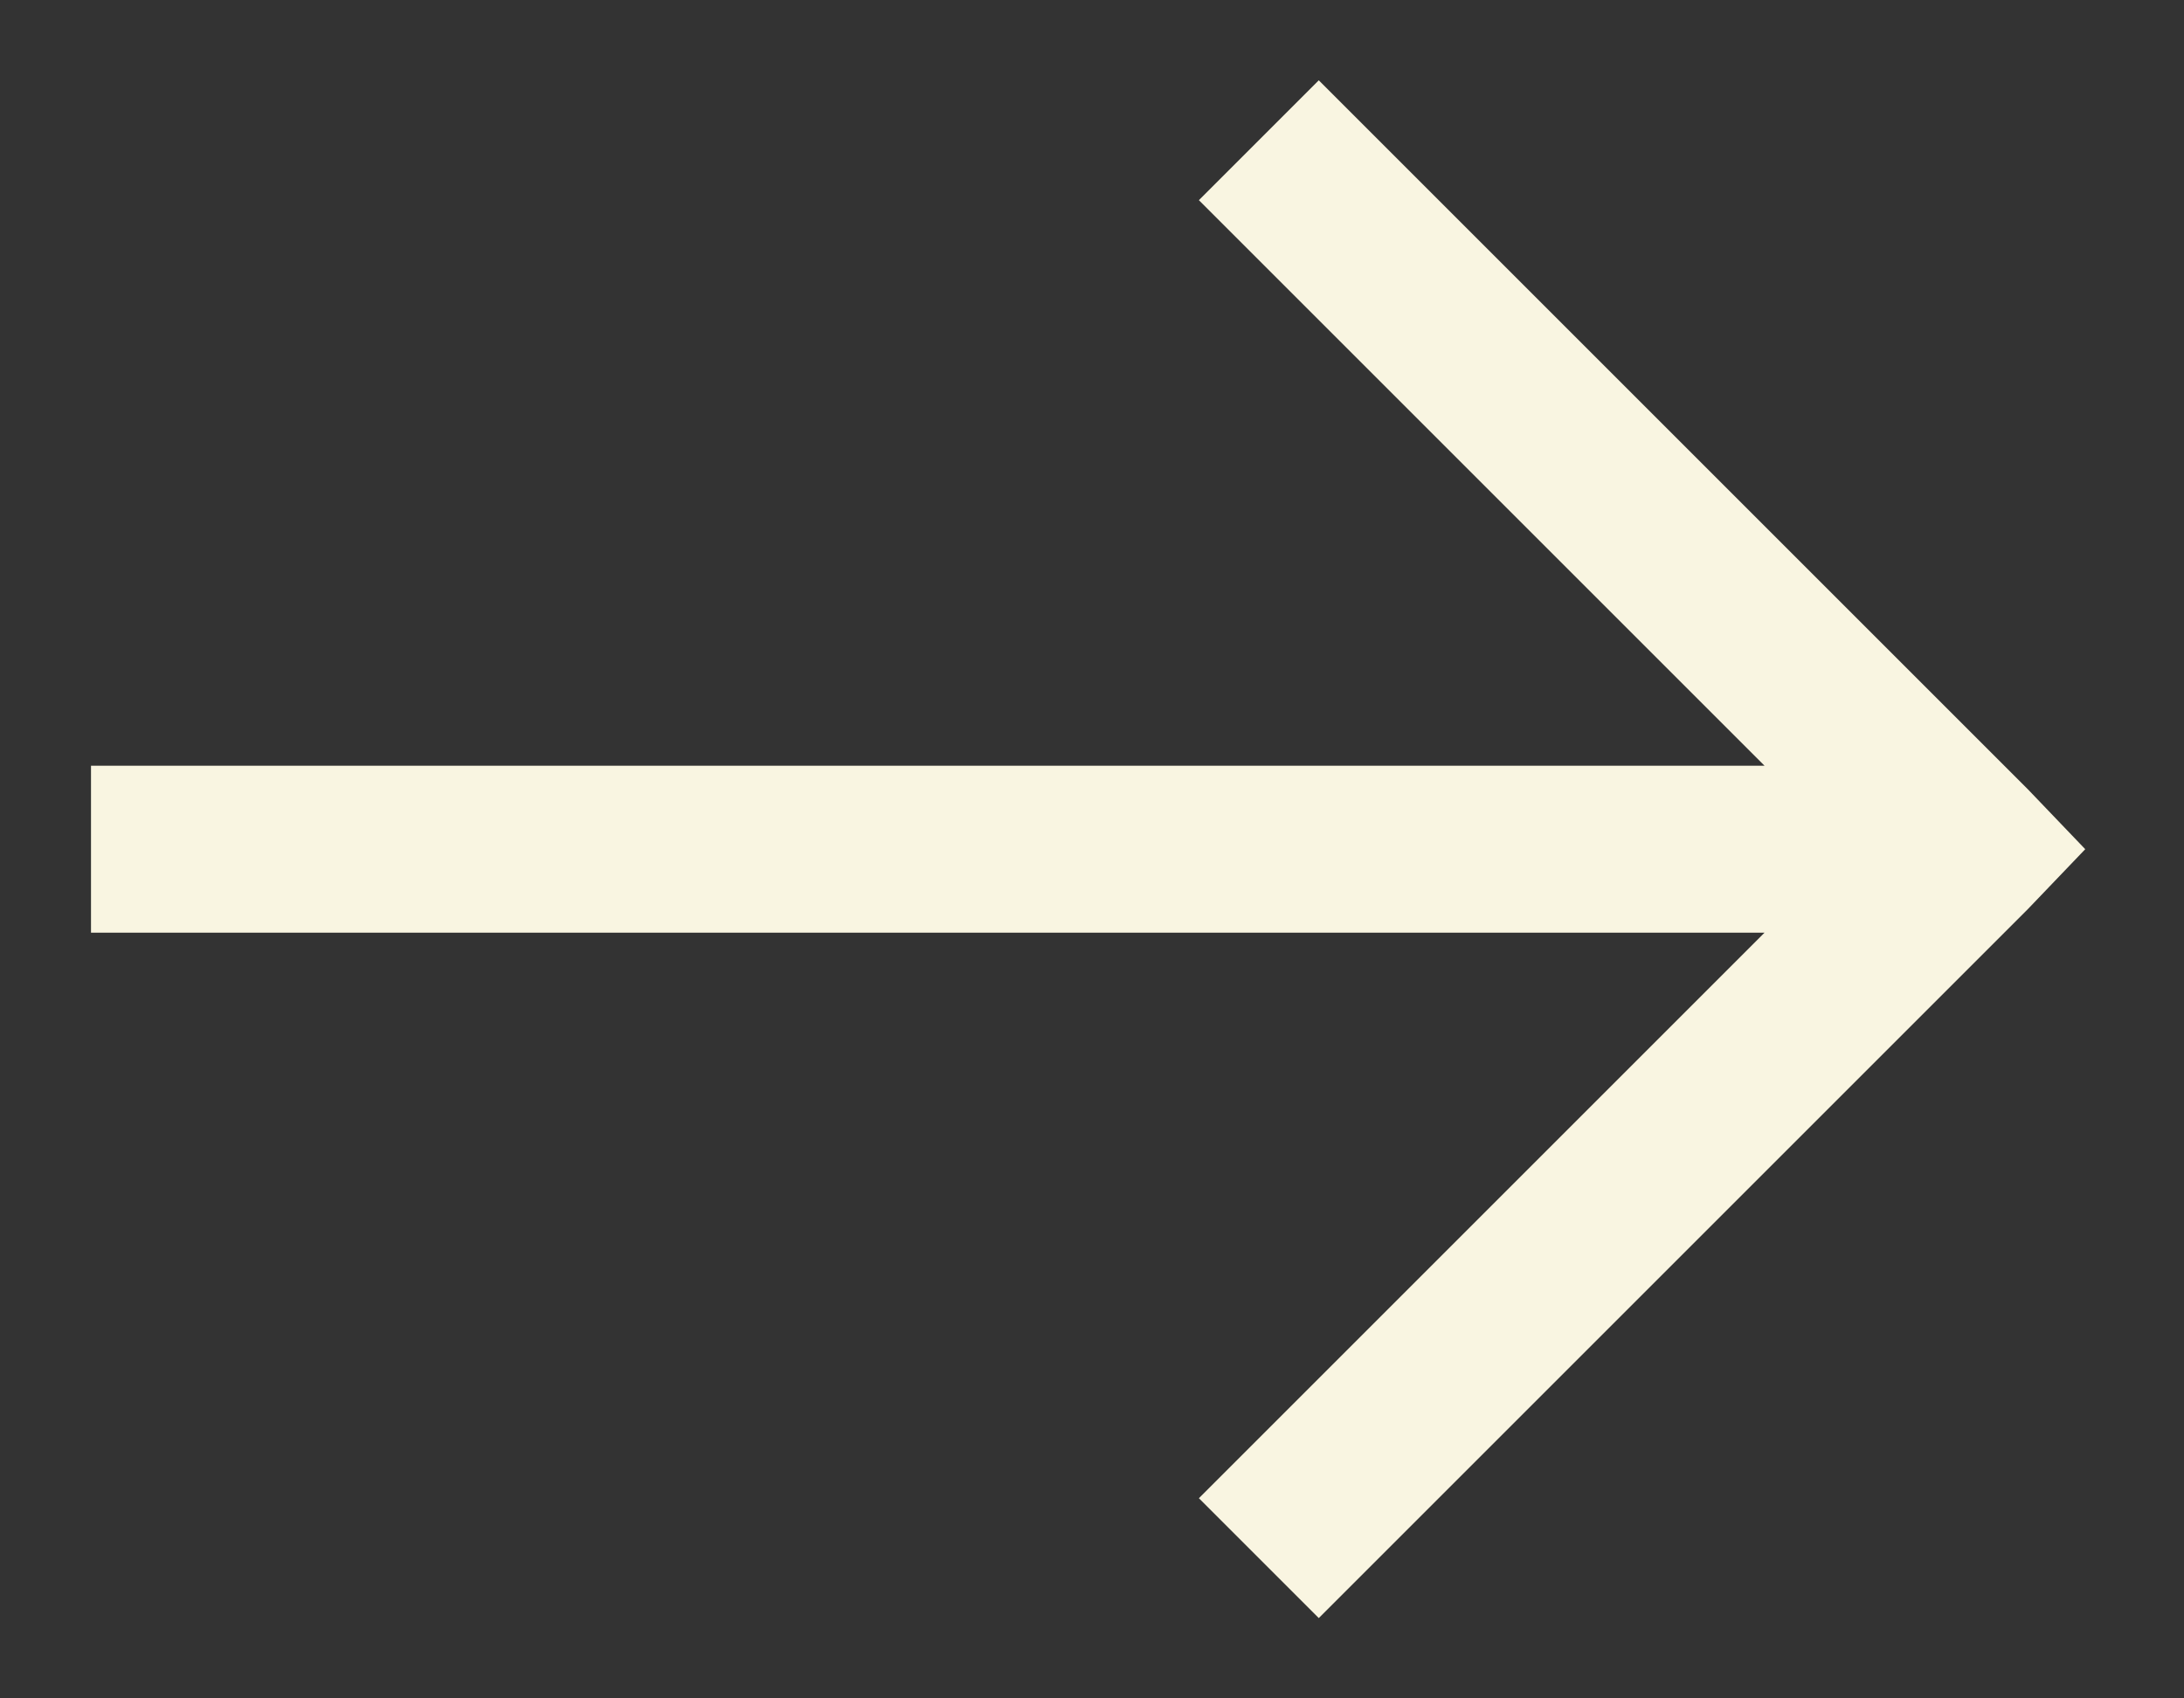 <svg width="18" height="14" viewBox="0 0 18 14" fill="none" xmlns="http://www.w3.org/2000/svg">
    <rect x="0" y="0" width="18" height="14" fill="#333333" stroke="none"/>
    <path d="M10.869 0.662L9.881 1.65L14.543 6.312H0.75V7.688H14.543L9.881 12.35L10.869 13.338L16.713 7.494L17.186 7L16.713 6.506L10.869 0.662Z" fill="#F9F5E1"/>
</svg>
